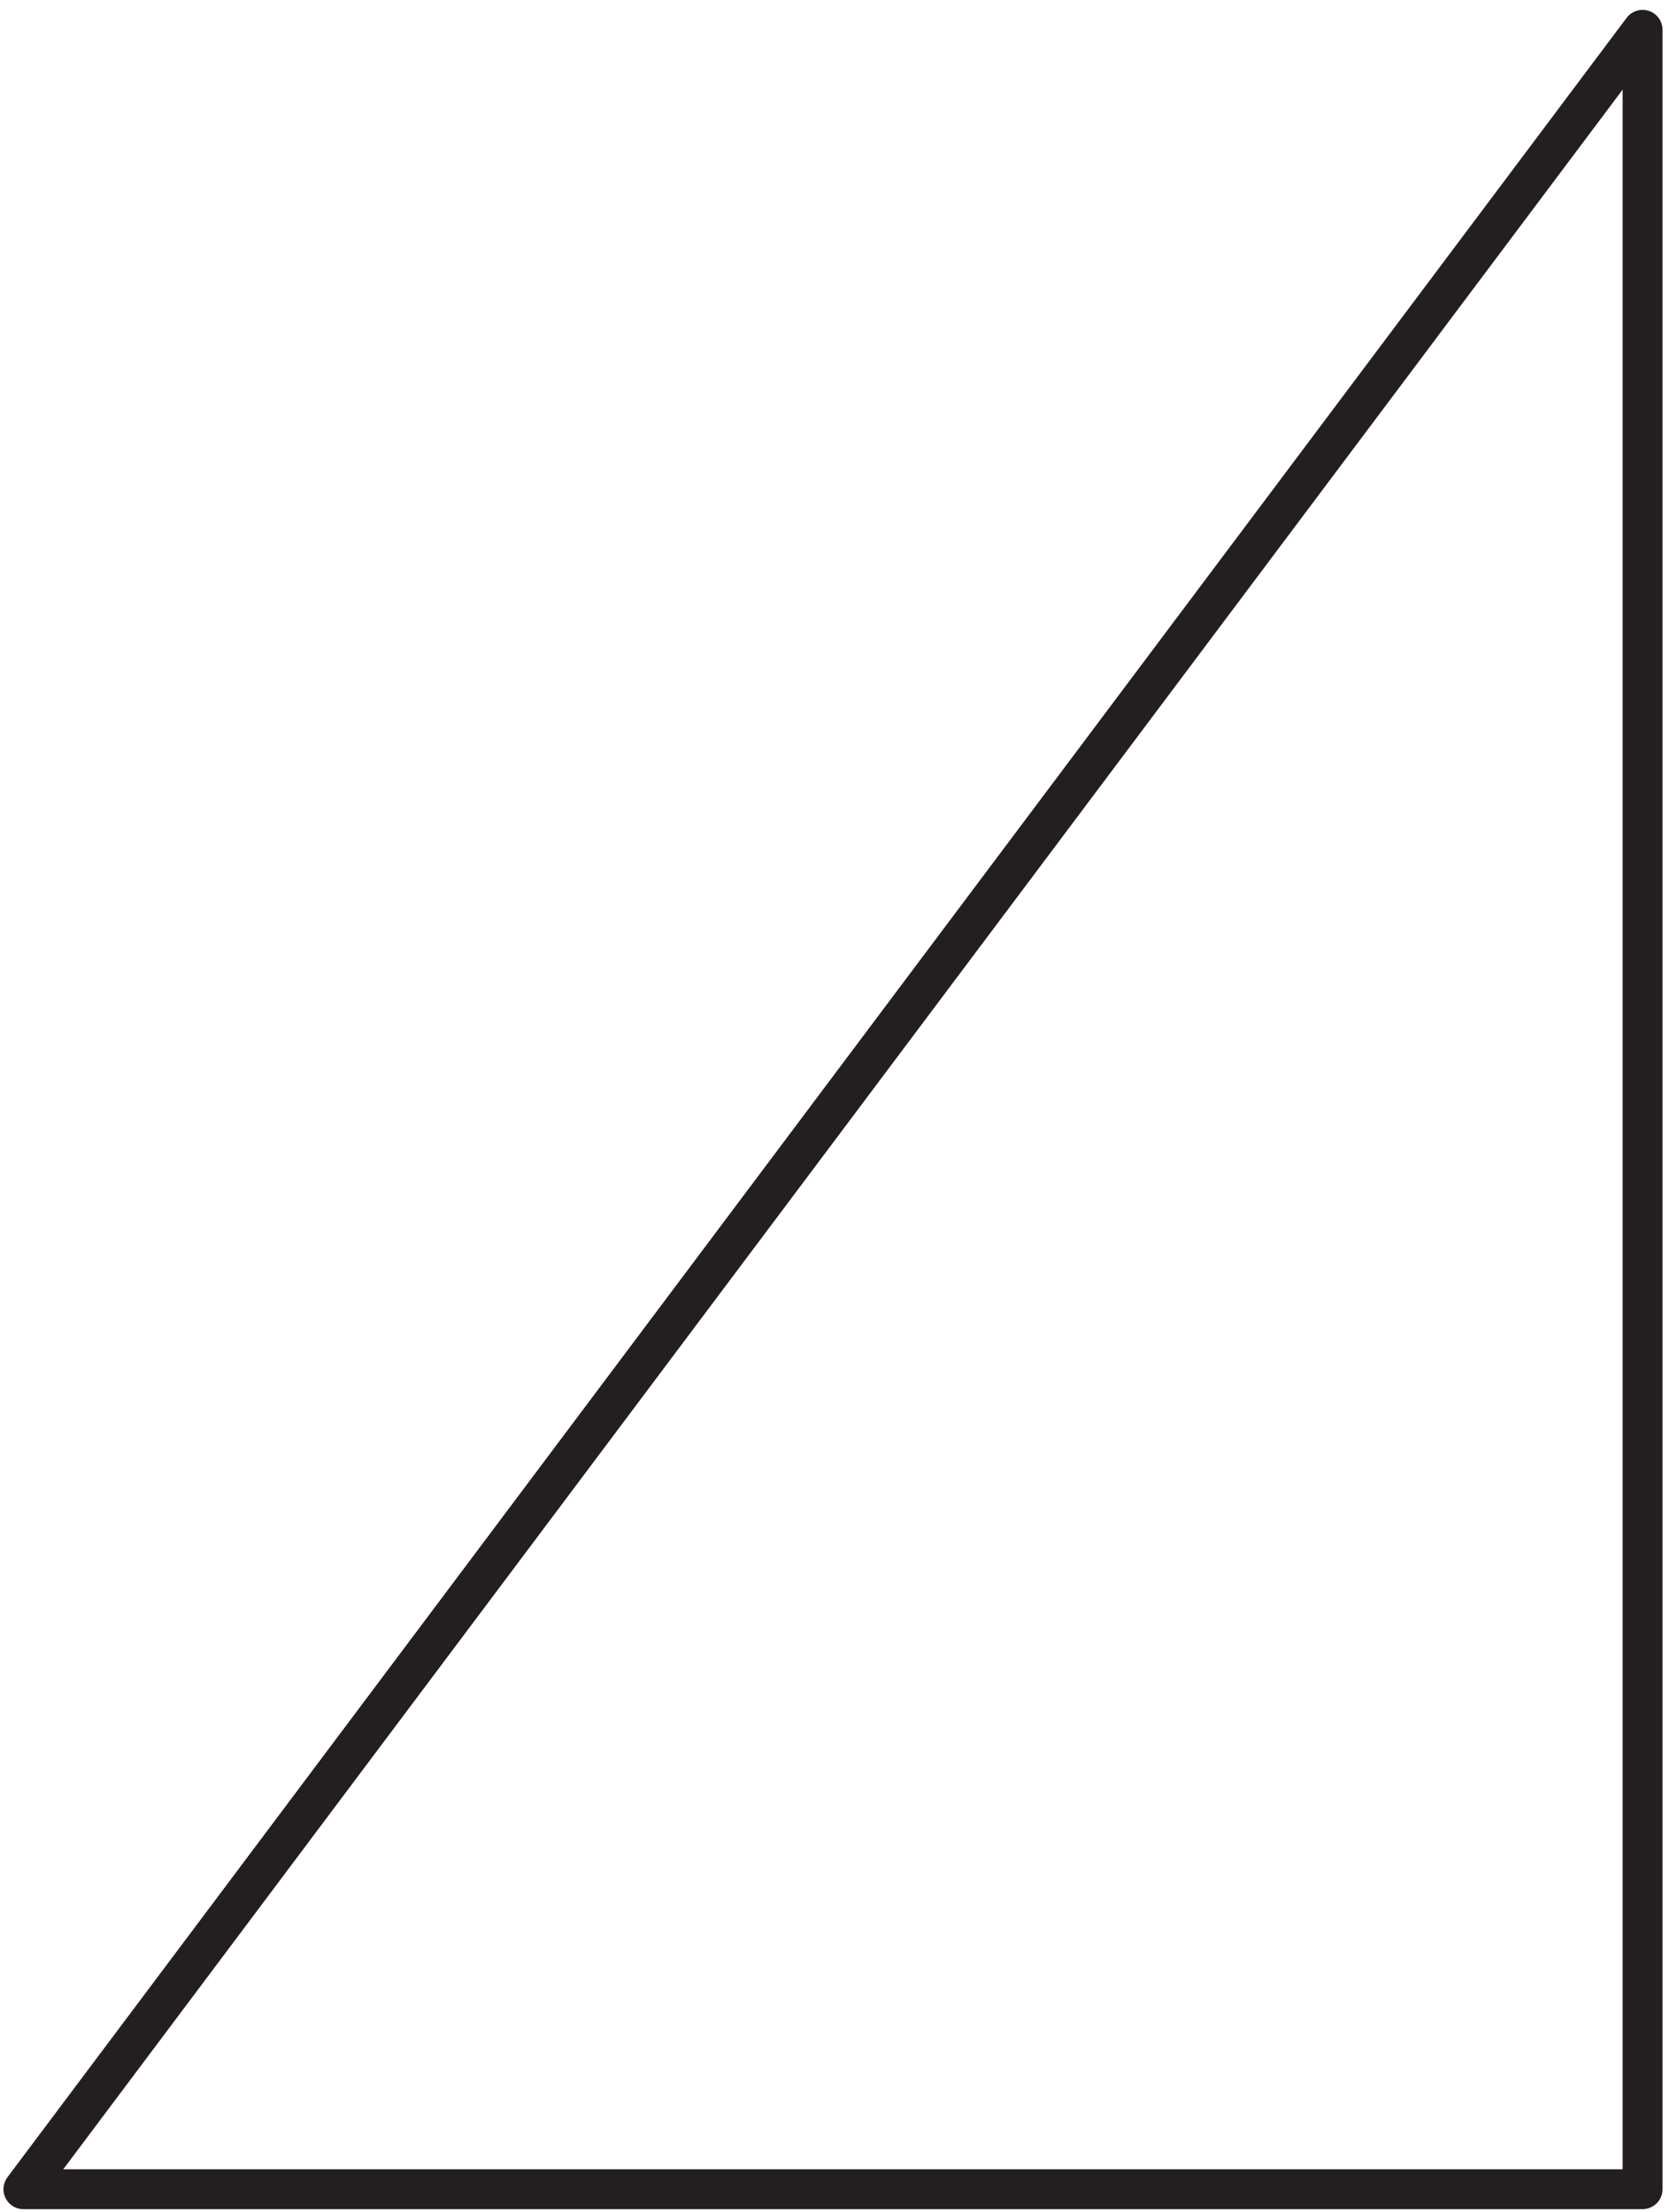 <svg width="111" height="147" viewBox="0 0 111 147" fill="none" xmlns="http://www.w3.org/2000/svg">
<path d="M1.555 145.494H109.178V1.98L1.555 145.494Z" stroke="#231F20" stroke-width="2.65" stroke-linejoin="round"/>
</svg>
